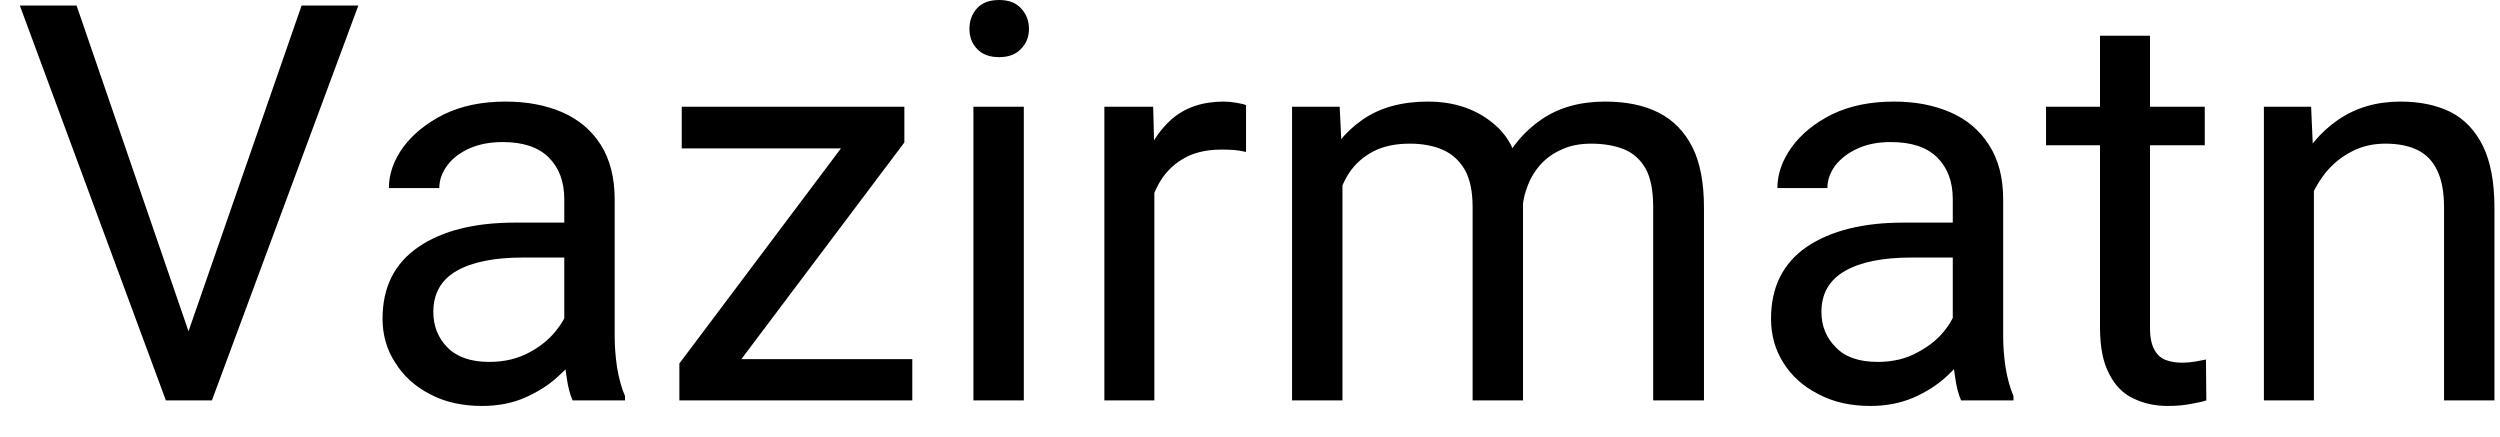 <svg width="63" height="11" viewBox="0 0 63 11" fill="none" xmlns="http://www.w3.org/2000/svg">
<path d="M4.33 10.09L4.67 8.58L7.6 0.14H9.03L5.34 10.09H4.33ZM0.5 0.14H1.93L4.83 8.58L5.19 10.09H4.18L0.5 0.14ZM14.22 8.83V5.02C14.22 4.58 14.09 4.23 13.83 3.97C13.57 3.71 13.183 3.58 12.67 3.58C12.35 3.58 12.07 3.633 11.83 3.74C11.59 3.847 11.403 3.99 11.27 4.17C11.137 4.35 11.07 4.54 11.07 4.74H9.8C9.8 4.387 9.92 4.043 10.16 3.71C10.407 3.377 10.75 3.1 11.19 2.88C11.63 2.667 12.147 2.56 12.74 2.56C13.28 2.56 13.757 2.65 14.17 2.83C14.583 3.01 14.907 3.283 15.14 3.65C15.373 4.017 15.49 4.477 15.49 5.03V8.48C15.49 8.727 15.51 8.987 15.55 9.26C15.597 9.54 15.663 9.78 15.75 9.98V10.09H14.43C14.363 9.943 14.313 9.75 14.28 9.51C14.24 9.263 14.22 9.037 14.22 8.83ZM12.97 5.61H14.44L14.46 6.49H13.18C12.453 6.49 11.893 6.603 11.5 6.83C11.113 7.057 10.92 7.4 10.92 7.86C10.92 8.213 11.037 8.51 11.27 8.75C11.51 8.997 11.863 9.12 12.33 9.12C12.717 9.12 13.06 9.037 13.36 8.87C13.653 8.71 13.887 8.51 14.06 8.27C14.24 8.037 14.337 7.807 14.35 7.58L14.89 8.19C14.857 8.383 14.77 8.597 14.63 8.83C14.49 9.057 14.3 9.277 14.06 9.49C13.827 9.703 13.55 9.88 13.23 10.02C12.91 10.16 12.55 10.23 12.15 10.23C11.643 10.23 11.203 10.13 10.83 9.93C10.457 9.737 10.167 9.473 9.96 9.14C9.747 8.813 9.64 8.443 9.64 8.03C9.64 7.237 9.943 6.633 10.55 6.22C11.15 5.813 11.957 5.61 12.97 5.61ZM17.61 9.05H22.99V10.09H17.61V9.05ZM22.79 2.69V3.59L17.9 10.09H17.12V9.16L21.98 2.69H22.79ZM17.18 2.69H22.23V3.74H17.18V2.69ZM24.53 2.69H25.8V10.09H24.53V2.69ZM24.43 0.73C24.43 0.523 24.493 0.35 24.62 0.21C24.747 0.07 24.933 0 25.18 0C25.42 0 25.603 0.07 25.73 0.21C25.863 0.35 25.93 0.523 25.93 0.73C25.93 0.93 25.863 1.097 25.73 1.23C25.603 1.37 25.42 1.44 25.18 1.44C24.933 1.44 24.747 1.37 24.62 1.23C24.493 1.097 24.43 0.93 24.43 0.73ZM29.06 2.69L29.09 3.86V10.09H27.83V2.69H29.06ZM31.4 2.65V3.83C31.293 3.803 31.193 3.787 31.1 3.78C31.007 3.773 30.9 3.77 30.78 3.77C30.387 3.77 30.06 3.85 29.8 4.01C29.533 4.17 29.327 4.39 29.18 4.67C29.033 4.943 28.94 5.26 28.9 5.62L28.55 5.82C28.55 5.233 28.63 4.69 28.79 4.19C28.943 3.697 29.19 3.3 29.53 3C29.87 2.707 30.307 2.56 30.84 2.56C30.933 2.56 31.04 2.57 31.16 2.59C31.28 2.61 31.36 2.63 31.4 2.65ZM33.76 2.69L33.83 4.16V10.09H32.56V2.69H33.76ZM33.57 6.11L32.98 6.09C32.987 5.41 33.103 4.807 33.33 4.28C33.557 3.747 33.89 3.327 34.33 3.02C34.77 2.713 35.32 2.56 35.98 2.56C36.673 2.56 37.247 2.763 37.7 3.17C38.153 3.57 38.38 4.233 38.38 5.16V10.09H37.11V5.22C37.11 4.833 37.047 4.523 36.92 4.29C36.787 4.057 36.603 3.887 36.37 3.78C36.13 3.673 35.85 3.62 35.53 3.62C35.157 3.62 34.847 3.687 34.6 3.82C34.347 3.953 34.143 4.137 33.99 4.37C33.843 4.603 33.737 4.867 33.67 5.16C33.603 5.46 33.57 5.777 33.57 6.11ZM38.36 5.41L37.51 5.67C37.523 5.13 37.643 4.623 37.87 4.15C38.097 3.677 38.427 3.293 38.86 3C39.293 2.707 39.823 2.56 40.45 2.56C40.983 2.56 41.433 2.653 41.8 2.84C42.167 3.027 42.45 3.317 42.65 3.71C42.843 4.097 42.94 4.603 42.94 5.23V10.09H41.66V5.22C41.66 4.8 41.597 4.477 41.47 4.25C41.337 4.017 41.153 3.853 40.92 3.76C40.687 3.667 40.41 3.62 40.09 3.62C39.81 3.62 39.563 3.67 39.35 3.77C39.137 3.863 38.957 3.993 38.81 4.16C38.663 4.327 38.553 4.517 38.48 4.73C38.4 4.943 38.36 5.17 38.36 5.41ZM49.21 8.83V5.02C49.21 4.58 49.08 4.23 48.82 3.97C48.56 3.71 48.17 3.58 47.65 3.58C47.33 3.58 47.053 3.633 46.82 3.74C46.58 3.847 46.39 3.99 46.25 4.17C46.117 4.35 46.05 4.54 46.05 4.74H44.79C44.79 4.387 44.91 4.043 45.15 3.71C45.39 3.377 45.73 3.1 46.17 2.88C46.61 2.667 47.13 2.56 47.73 2.56C48.263 2.56 48.737 2.65 49.15 2.83C49.563 3.01 49.887 3.283 50.12 3.65C50.36 4.017 50.48 4.477 50.48 5.03V8.48C50.48 8.727 50.5 8.987 50.54 9.26C50.587 9.54 50.653 9.78 50.74 9.98V10.09H49.42C49.353 9.943 49.303 9.75 49.27 9.51C49.23 9.263 49.21 9.037 49.21 8.83ZM47.96 5.61H49.43L49.44 6.49H48.17C47.443 6.49 46.883 6.603 46.49 6.83C46.097 7.057 45.9 7.4 45.9 7.86C45.9 8.213 46.02 8.51 46.26 8.75C46.493 8.997 46.847 9.12 47.32 9.12C47.707 9.12 48.047 9.037 48.34 8.87C48.64 8.71 48.877 8.51 49.05 8.27C49.223 8.037 49.317 7.807 49.33 7.58L49.87 8.19C49.843 8.383 49.757 8.597 49.61 8.83C49.47 9.057 49.283 9.277 49.05 9.49C48.817 9.703 48.54 9.88 48.22 10.02C47.893 10.16 47.53 10.23 47.13 10.23C46.63 10.23 46.193 10.13 45.82 9.93C45.44 9.737 45.147 9.473 44.94 9.14C44.733 8.813 44.63 8.443 44.63 8.03C44.63 7.237 44.93 6.633 45.53 6.22C46.137 5.813 46.947 5.61 47.96 5.61ZM51.56 2.69H55.56V3.66H51.56V2.69ZM52.92 8.25V0.9H54.18V8.26C54.18 8.507 54.22 8.697 54.3 8.83C54.373 8.957 54.473 9.04 54.6 9.08C54.72 9.12 54.85 9.14 54.99 9.14C55.097 9.14 55.21 9.13 55.33 9.11C55.443 9.09 55.53 9.073 55.59 9.06L55.6 10.09C55.5 10.123 55.367 10.153 55.2 10.18C55.04 10.213 54.847 10.23 54.62 10.23C54.307 10.23 54.02 10.167 53.76 10.04C53.5 9.92 53.297 9.713 53.15 9.42C52.997 9.133 52.92 8.743 52.92 8.25ZM58.24 2.69L58.31 4.27V10.09H57.05V2.69H58.24ZM58.01 6.11L57.48 6.09C57.493 5.41 57.623 4.807 57.87 4.28C58.123 3.747 58.473 3.327 58.92 3.02C59.367 2.713 59.89 2.56 60.49 2.56C60.977 2.56 61.397 2.647 61.75 2.82C62.103 3 62.377 3.287 62.57 3.68C62.763 4.073 62.86 4.593 62.86 5.24V10.09H61.59V5.23C61.59 4.843 61.533 4.533 61.42 4.3C61.307 4.06 61.14 3.887 60.92 3.78C60.7 3.673 60.43 3.62 60.11 3.62C59.797 3.62 59.513 3.687 59.26 3.82C59 3.953 58.777 4.137 58.59 4.37C58.41 4.603 58.267 4.867 58.16 5.16C58.06 5.46 58.01 5.777 58.01 6.11Z" fill="black"/>
</svg>
